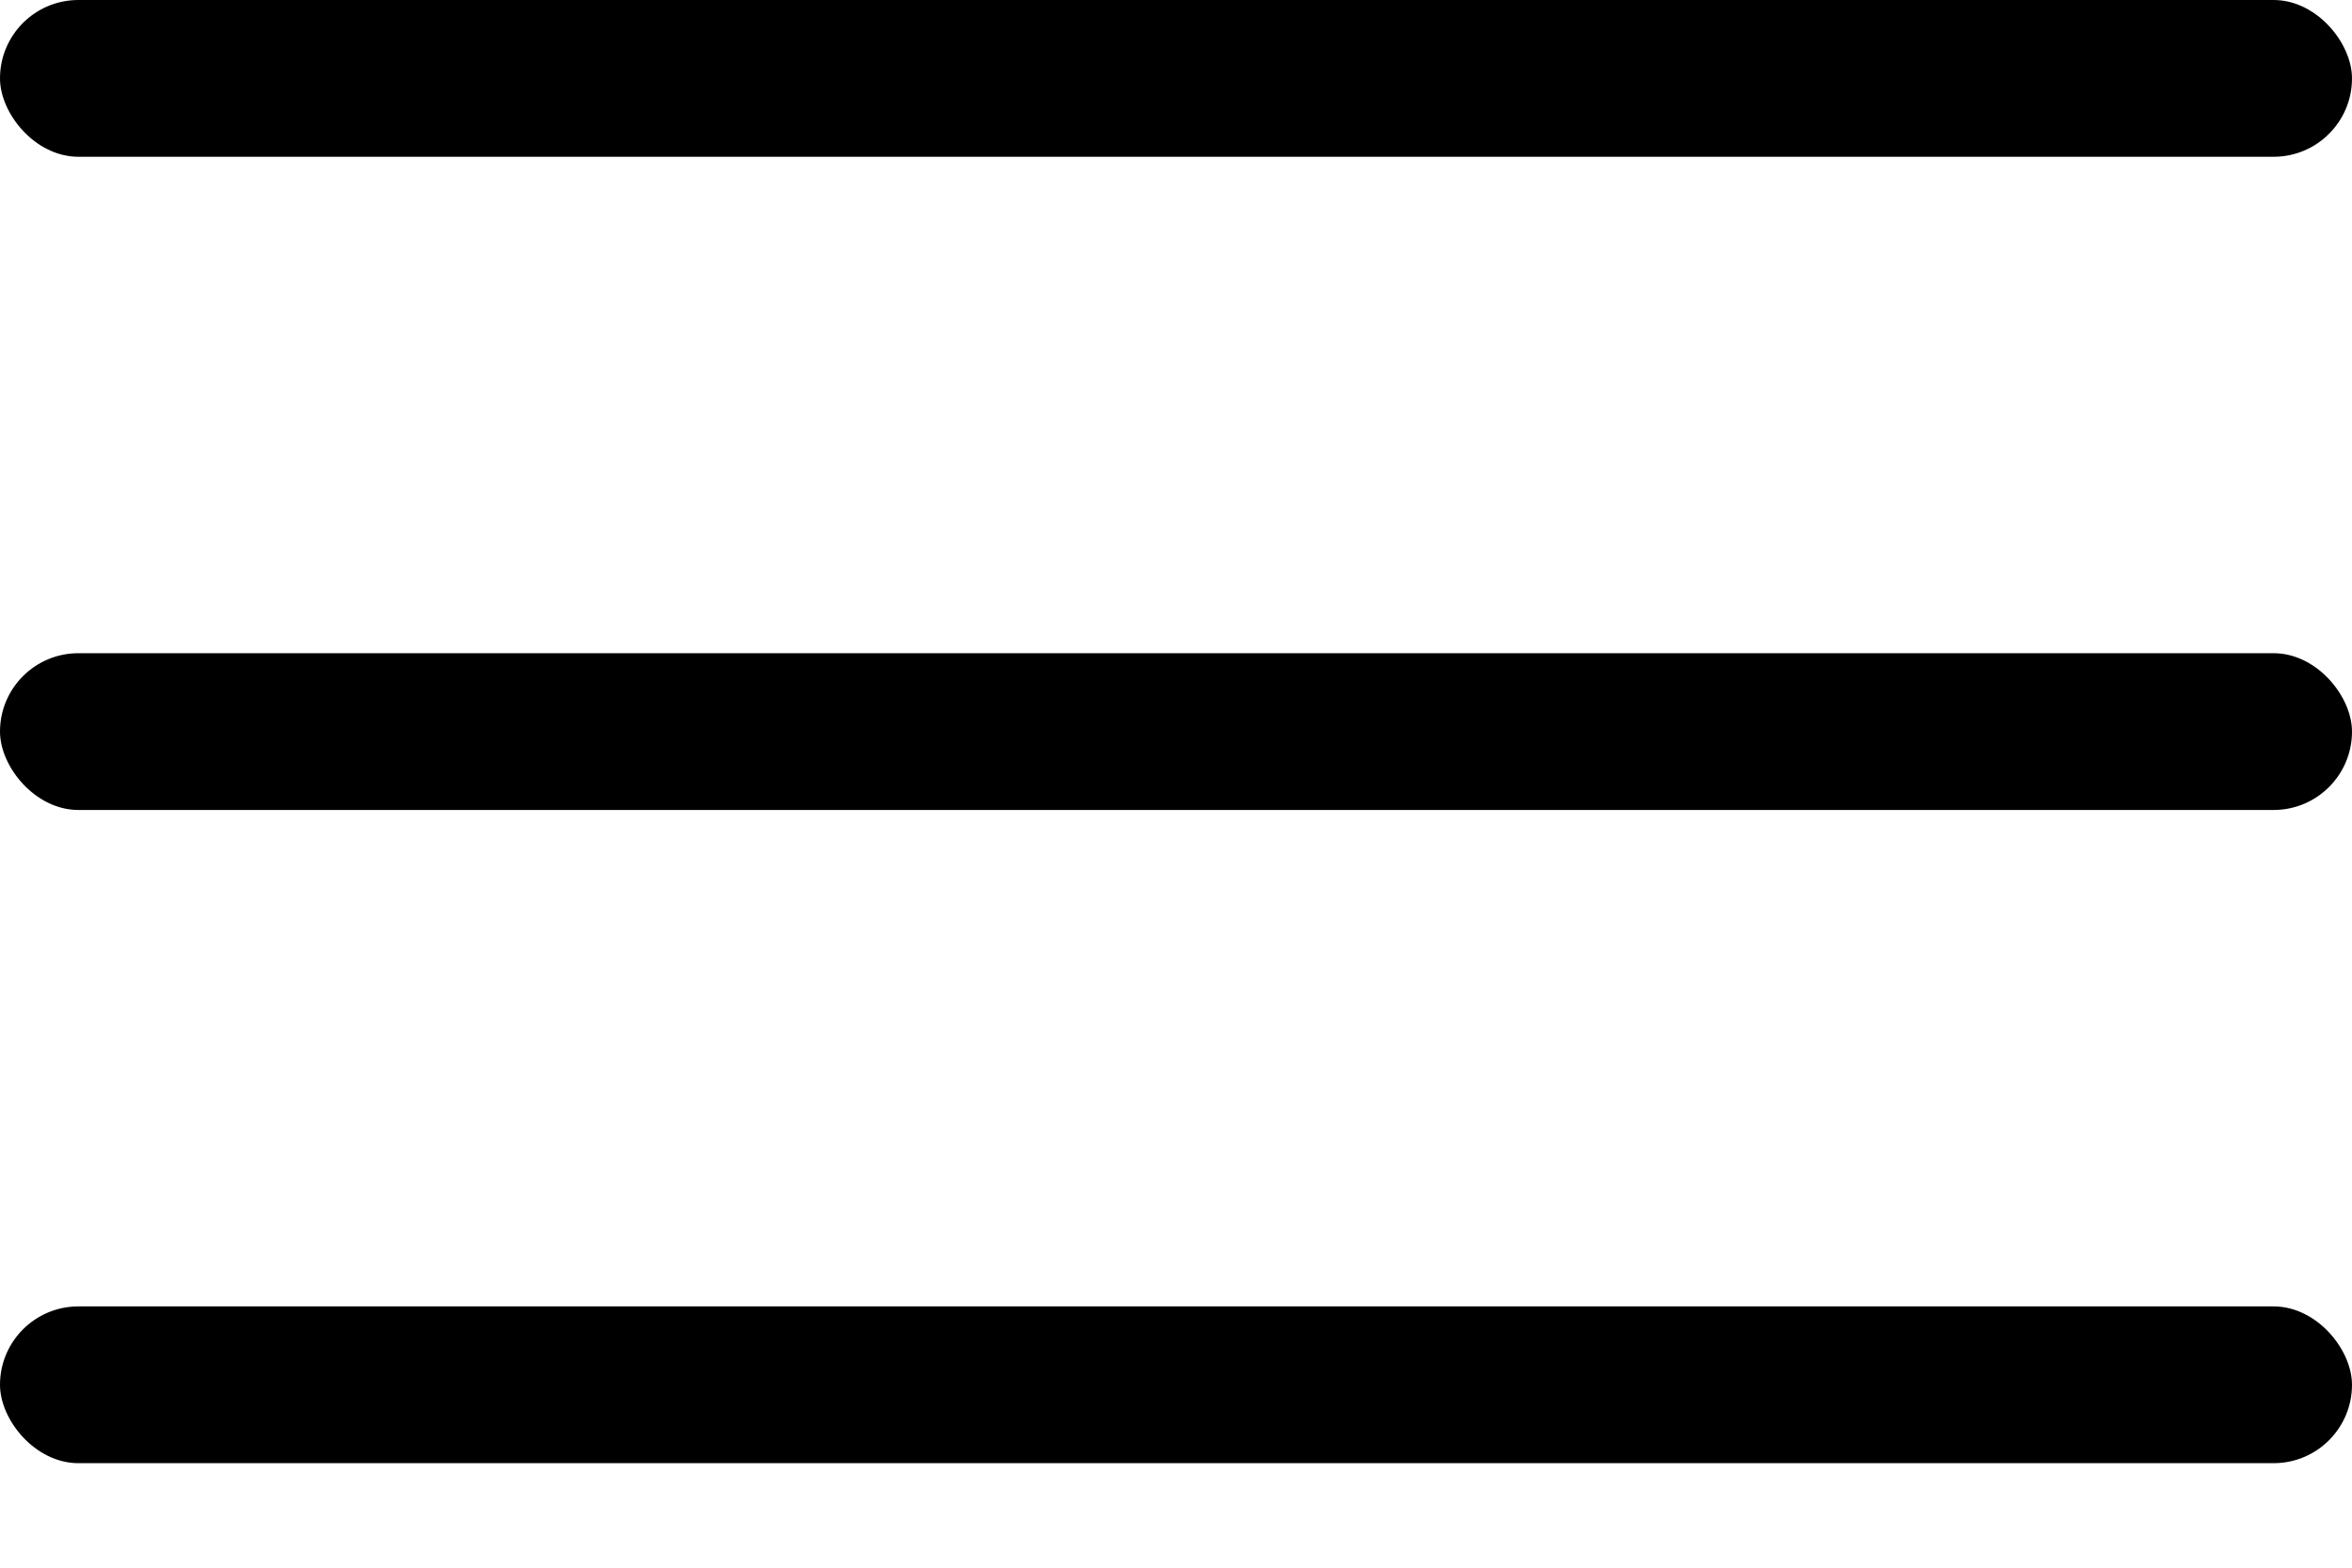 <svg width="18" height="12" viewBox="0 0 18 12" fill="none" xmlns="http://www.w3.org/2000/svg">
<rect width="18" height="1.2" rx="0.6" fill="black"/>
<rect y="5" width="18" height="1.2" rx="0.6" fill="black"/>
<rect y="10" width="18" height="1.2" rx="0.6" fill="black"/>
</svg>
